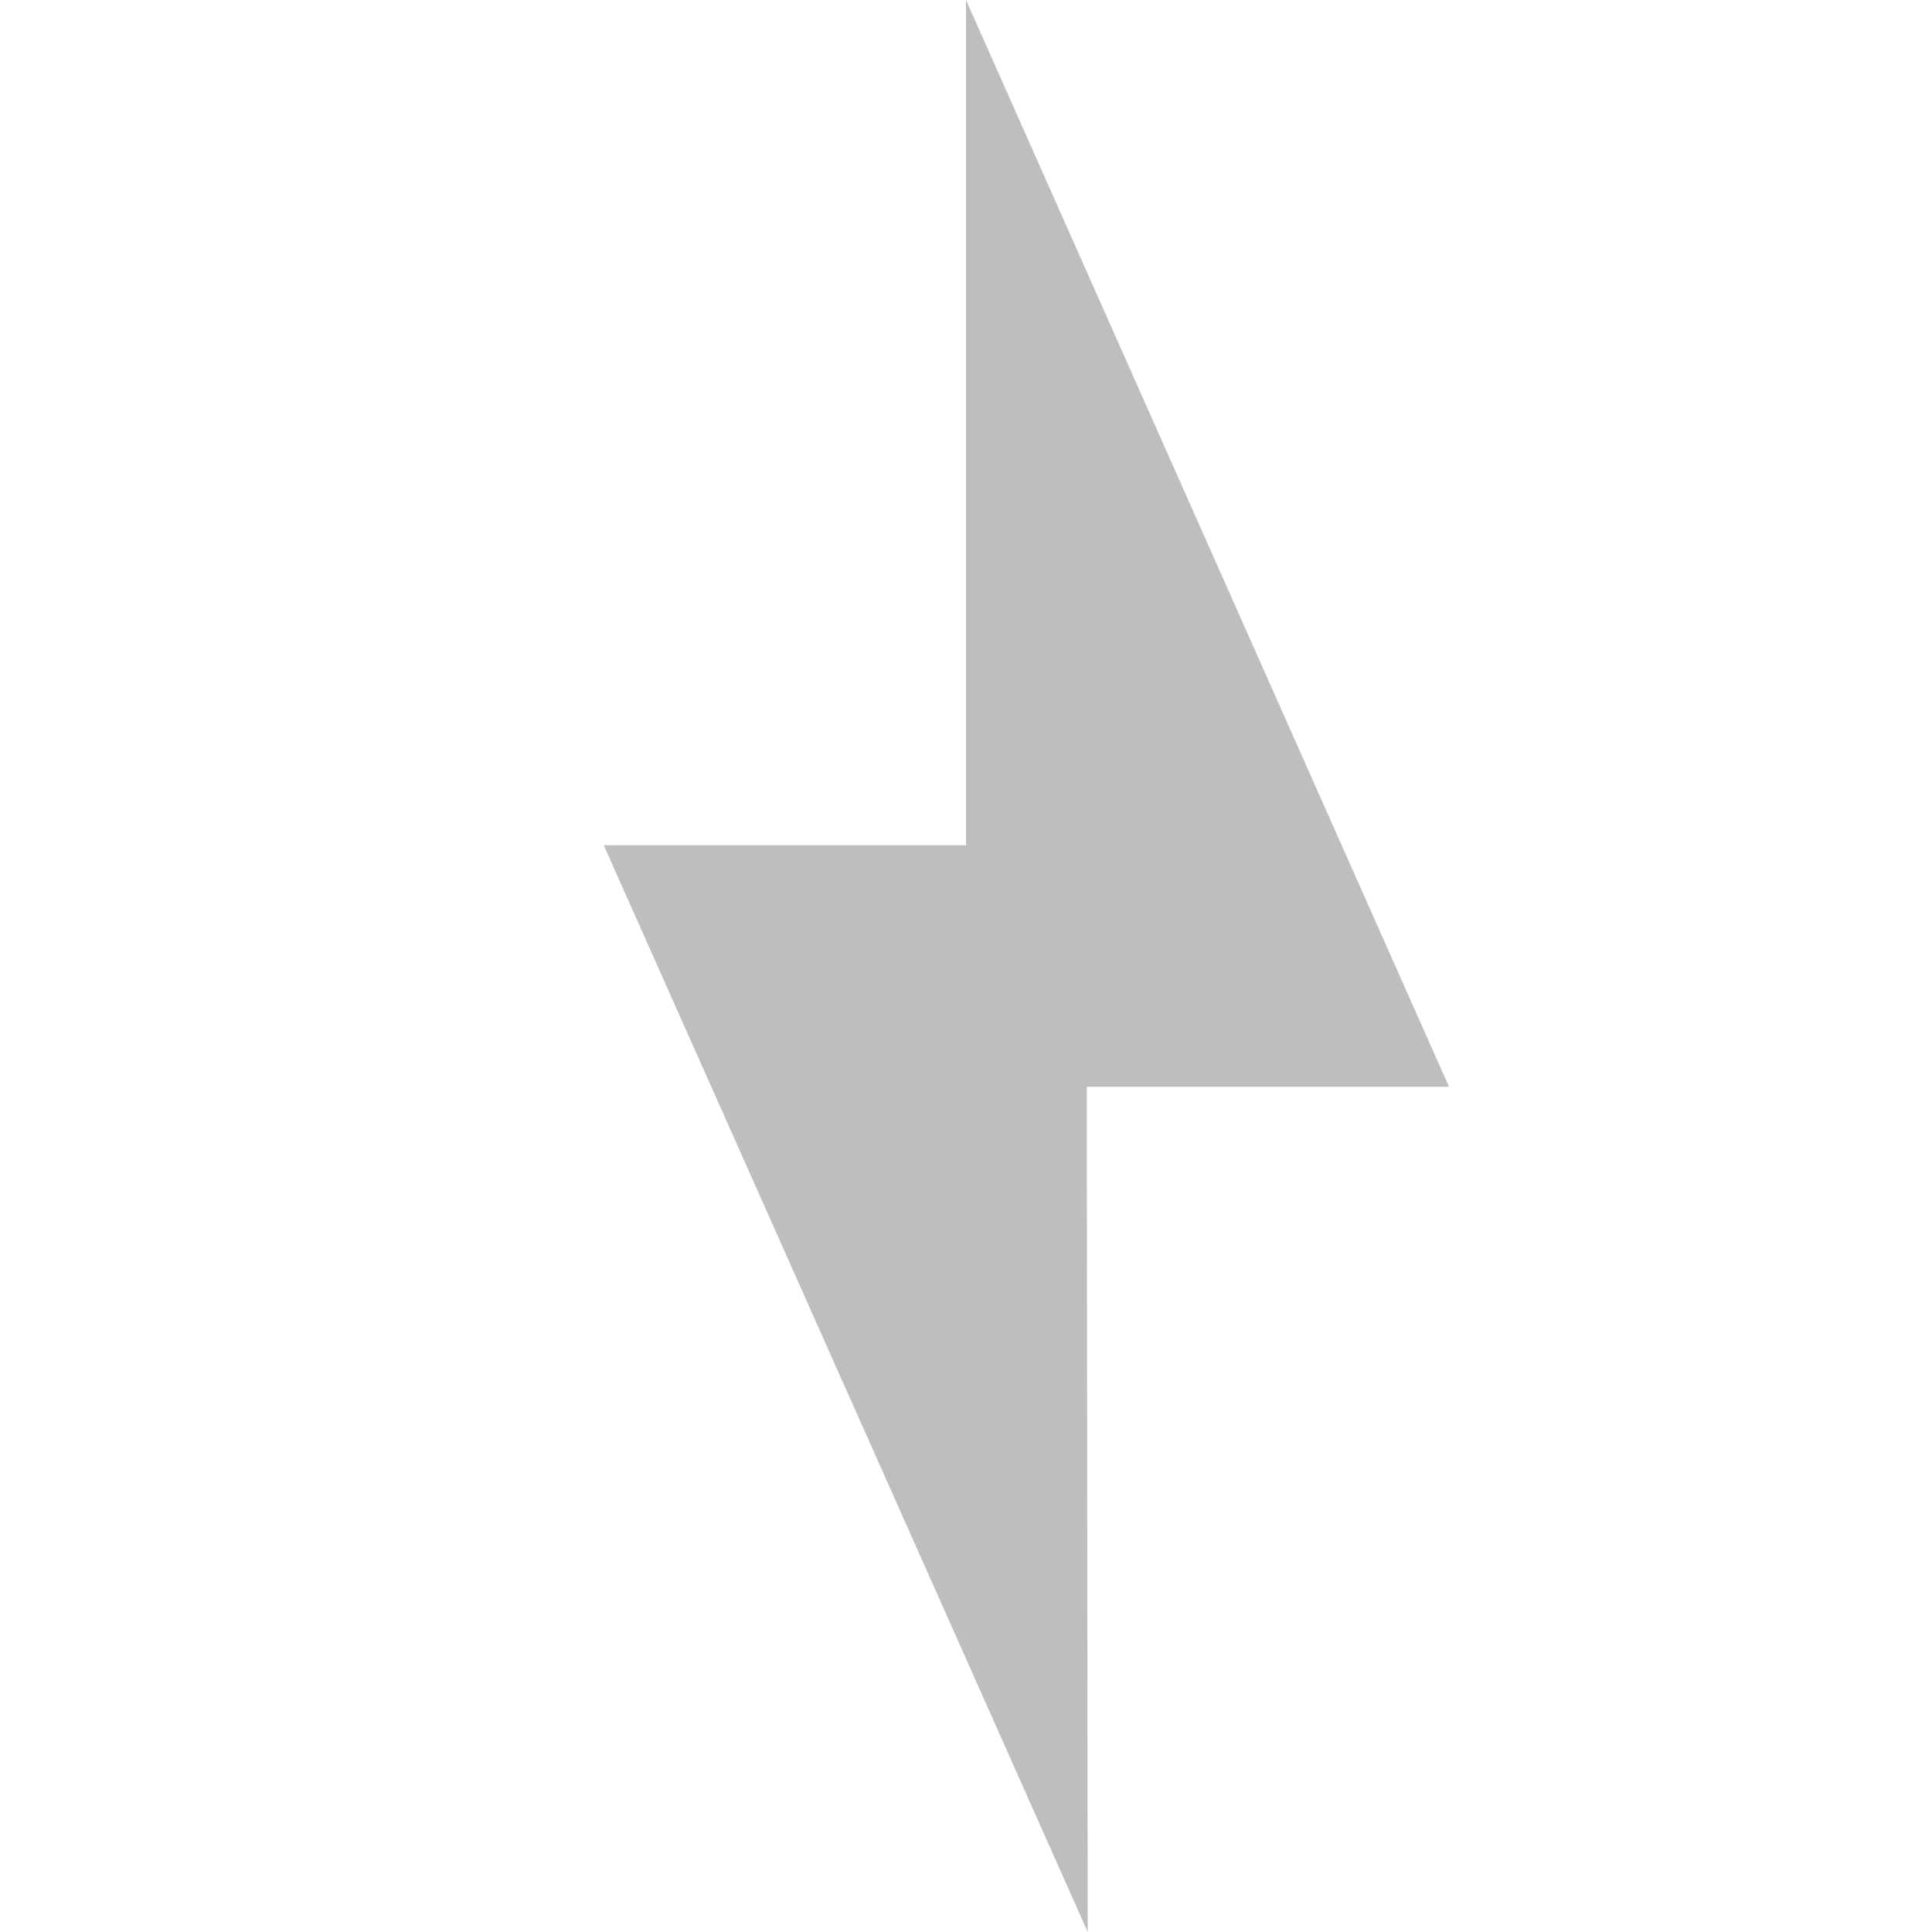 <svg version="1.1" viewBox="0 0 16 16" xmlns="http://www.w3.org/2000/svg" xmlns:osb="http://www.openswatchbook.org/uri/2009/osb">
 <path d="m8 0v7h-3l4.008 9-0.008-7h3z" fill="#bebebe" stroke-width=".182"/>
</svg>

